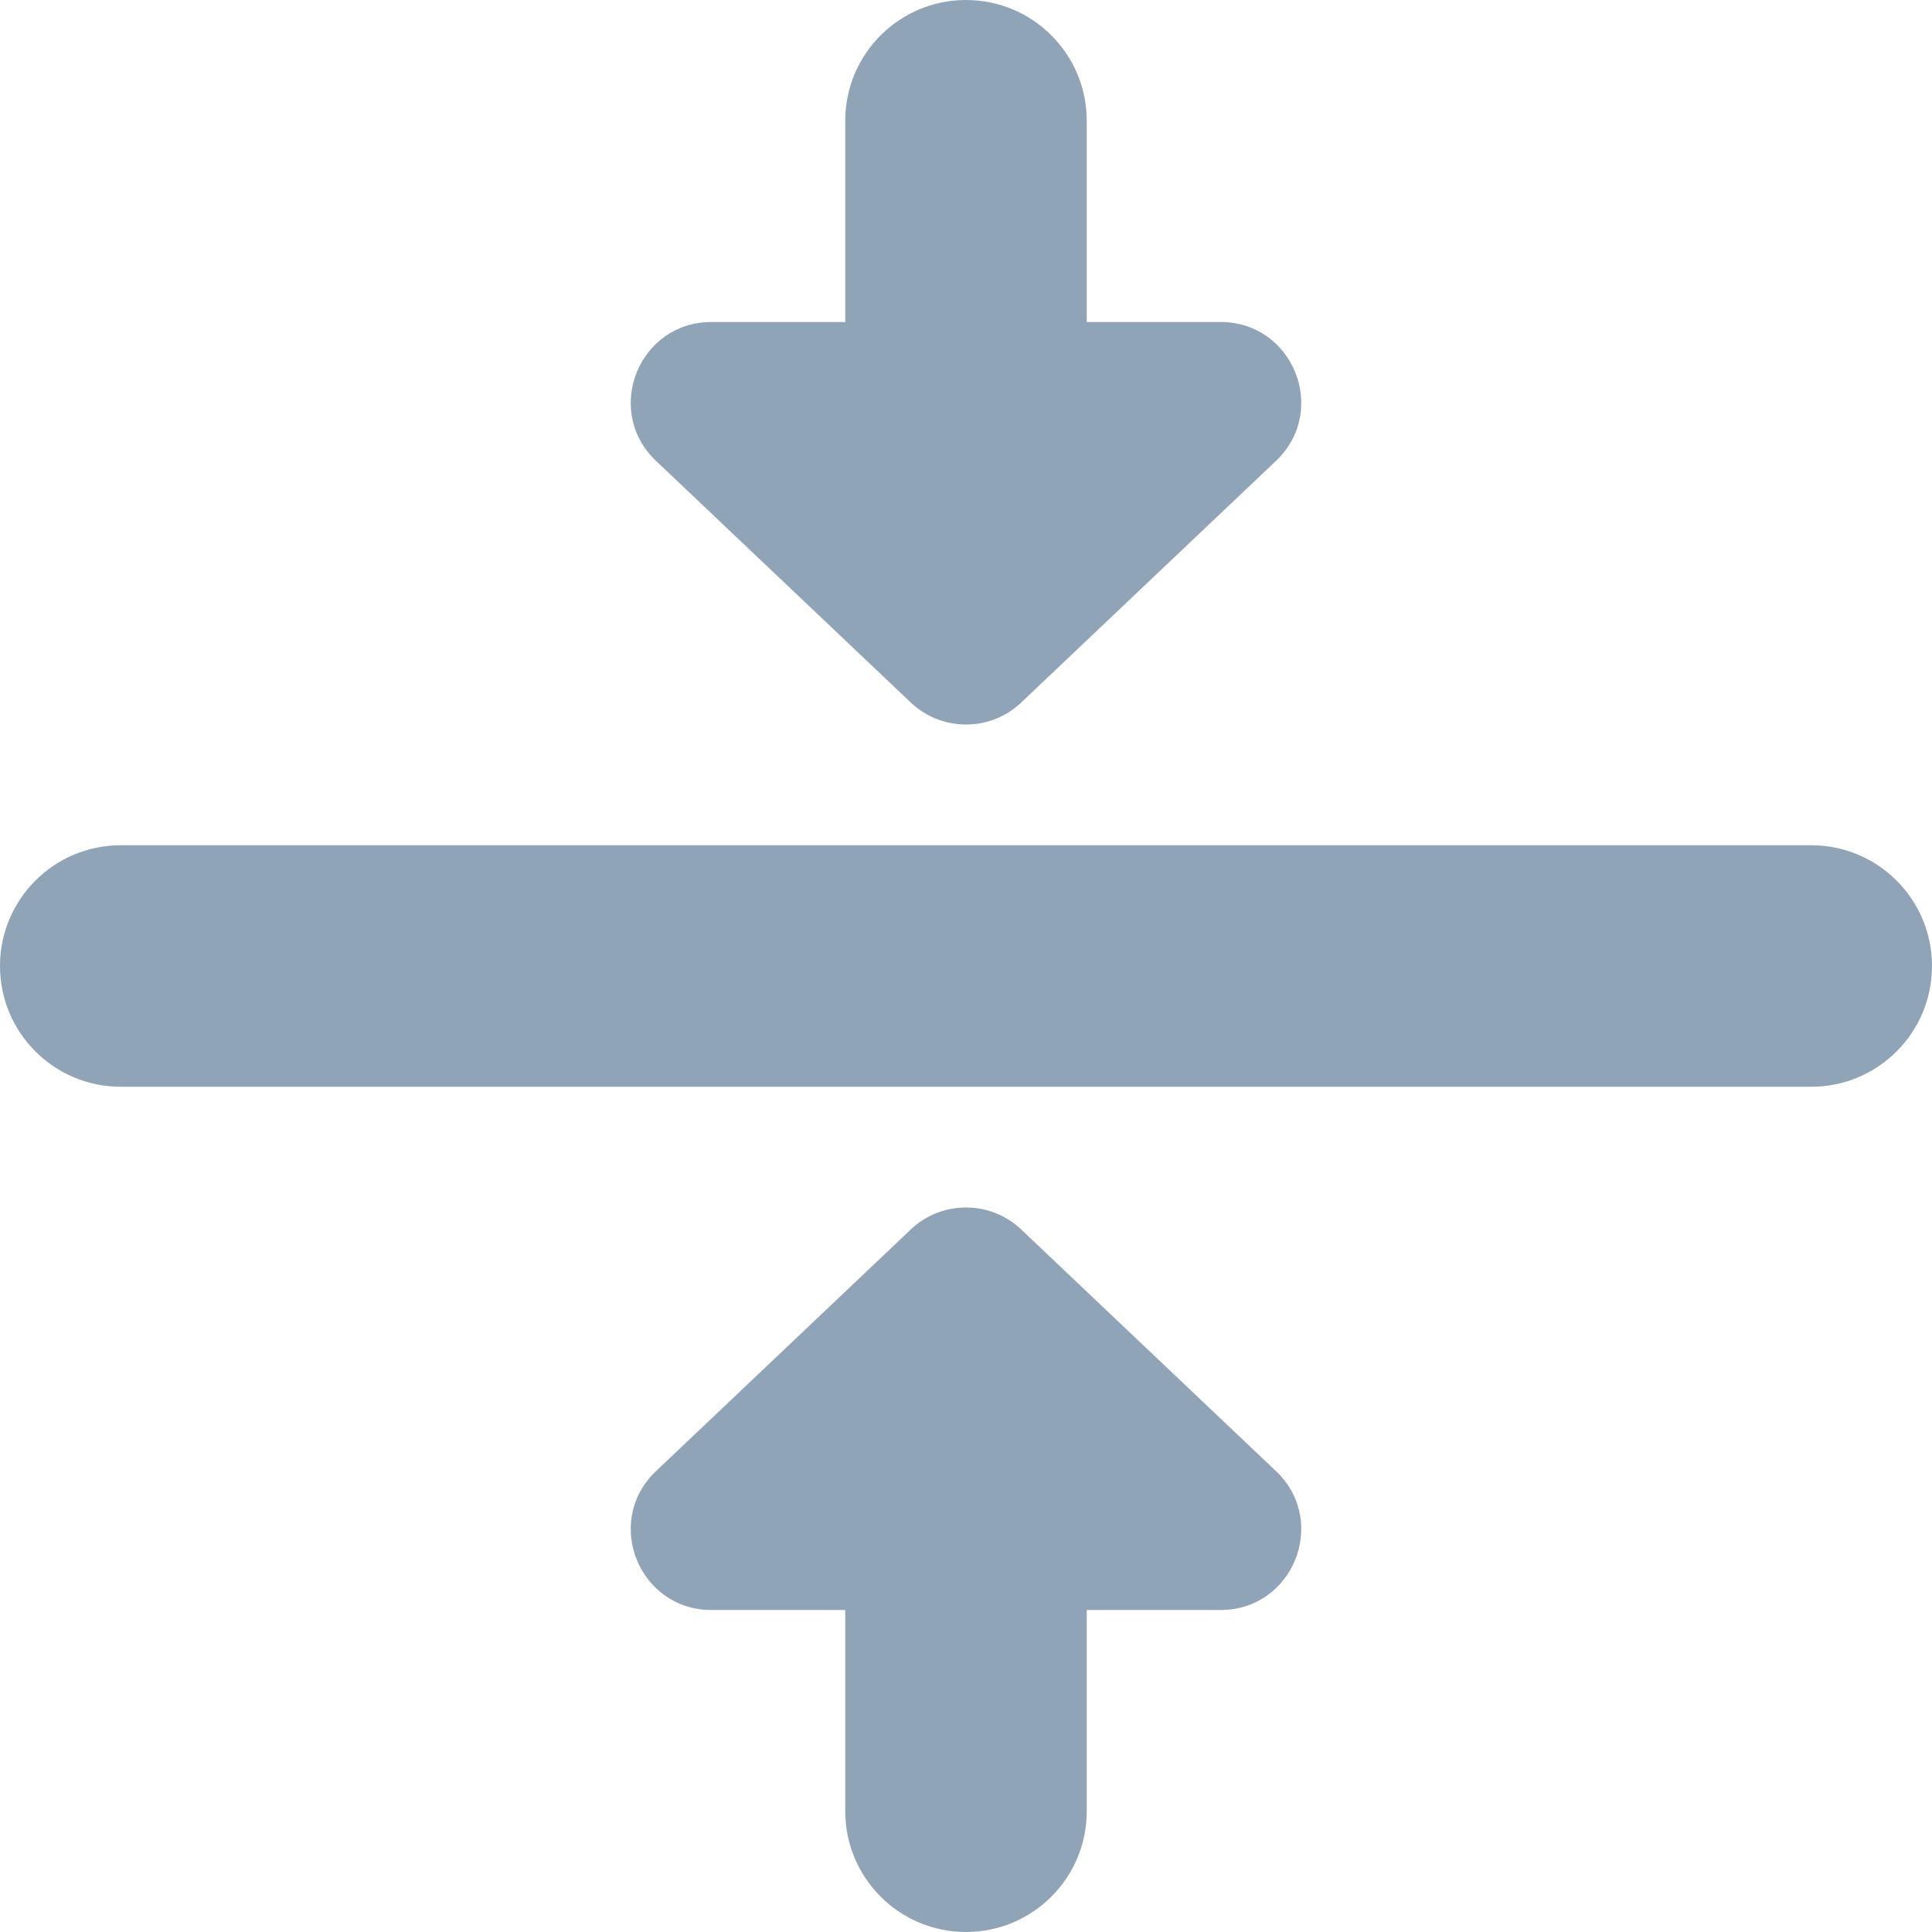 <svg width="24" height="24" viewBox="0 0 24 24" fill="none" xmlns="http://www.w3.org/2000/svg">
<g id="arrows-to-line-2 1" clip-path="url(#clip0_2087_8098)">
<path id="Vector" d="M24 12C24 12.828 23.329 13.5 22.5 13.5H1.5C0.671 13.5 0 12.828 0 12C0 11.172 0.671 10.5 1.5 10.5H22.5C23.329 10.5 24 11.172 24 12ZM12.707 15.293C12.316 14.902 11.683 14.902 11.293 15.293L8.13 18.293C7.5 18.923 7.946 20 8.837 20H10.5V22.5C10.5 23.328 11.171 24 12 24C12.829 24 13.5 23.328 13.5 22.5V20H15.163C16.054 20 16.5 18.923 15.87 18.293L12.707 15.293ZM11.293 8.707C11.684 9.098 12.317 9.098 12.707 8.707L15.87 5.707C16.5 5.077 16.054 4 15.163 4H13.5V1.5C13.5 0.672 12.829 0 12 0C11.171 0 10.5 0.672 10.5 1.5V4H8.837C7.946 4 7.5 5.077 8.13 5.707L11.293 8.707Z" fill="#90A4B7"/>
</g>
<defs>
<clipPath id="clip0_2087_8098">
<rect width="24" height="24" fill="white"/>
</clipPath>
</defs>
</svg>
